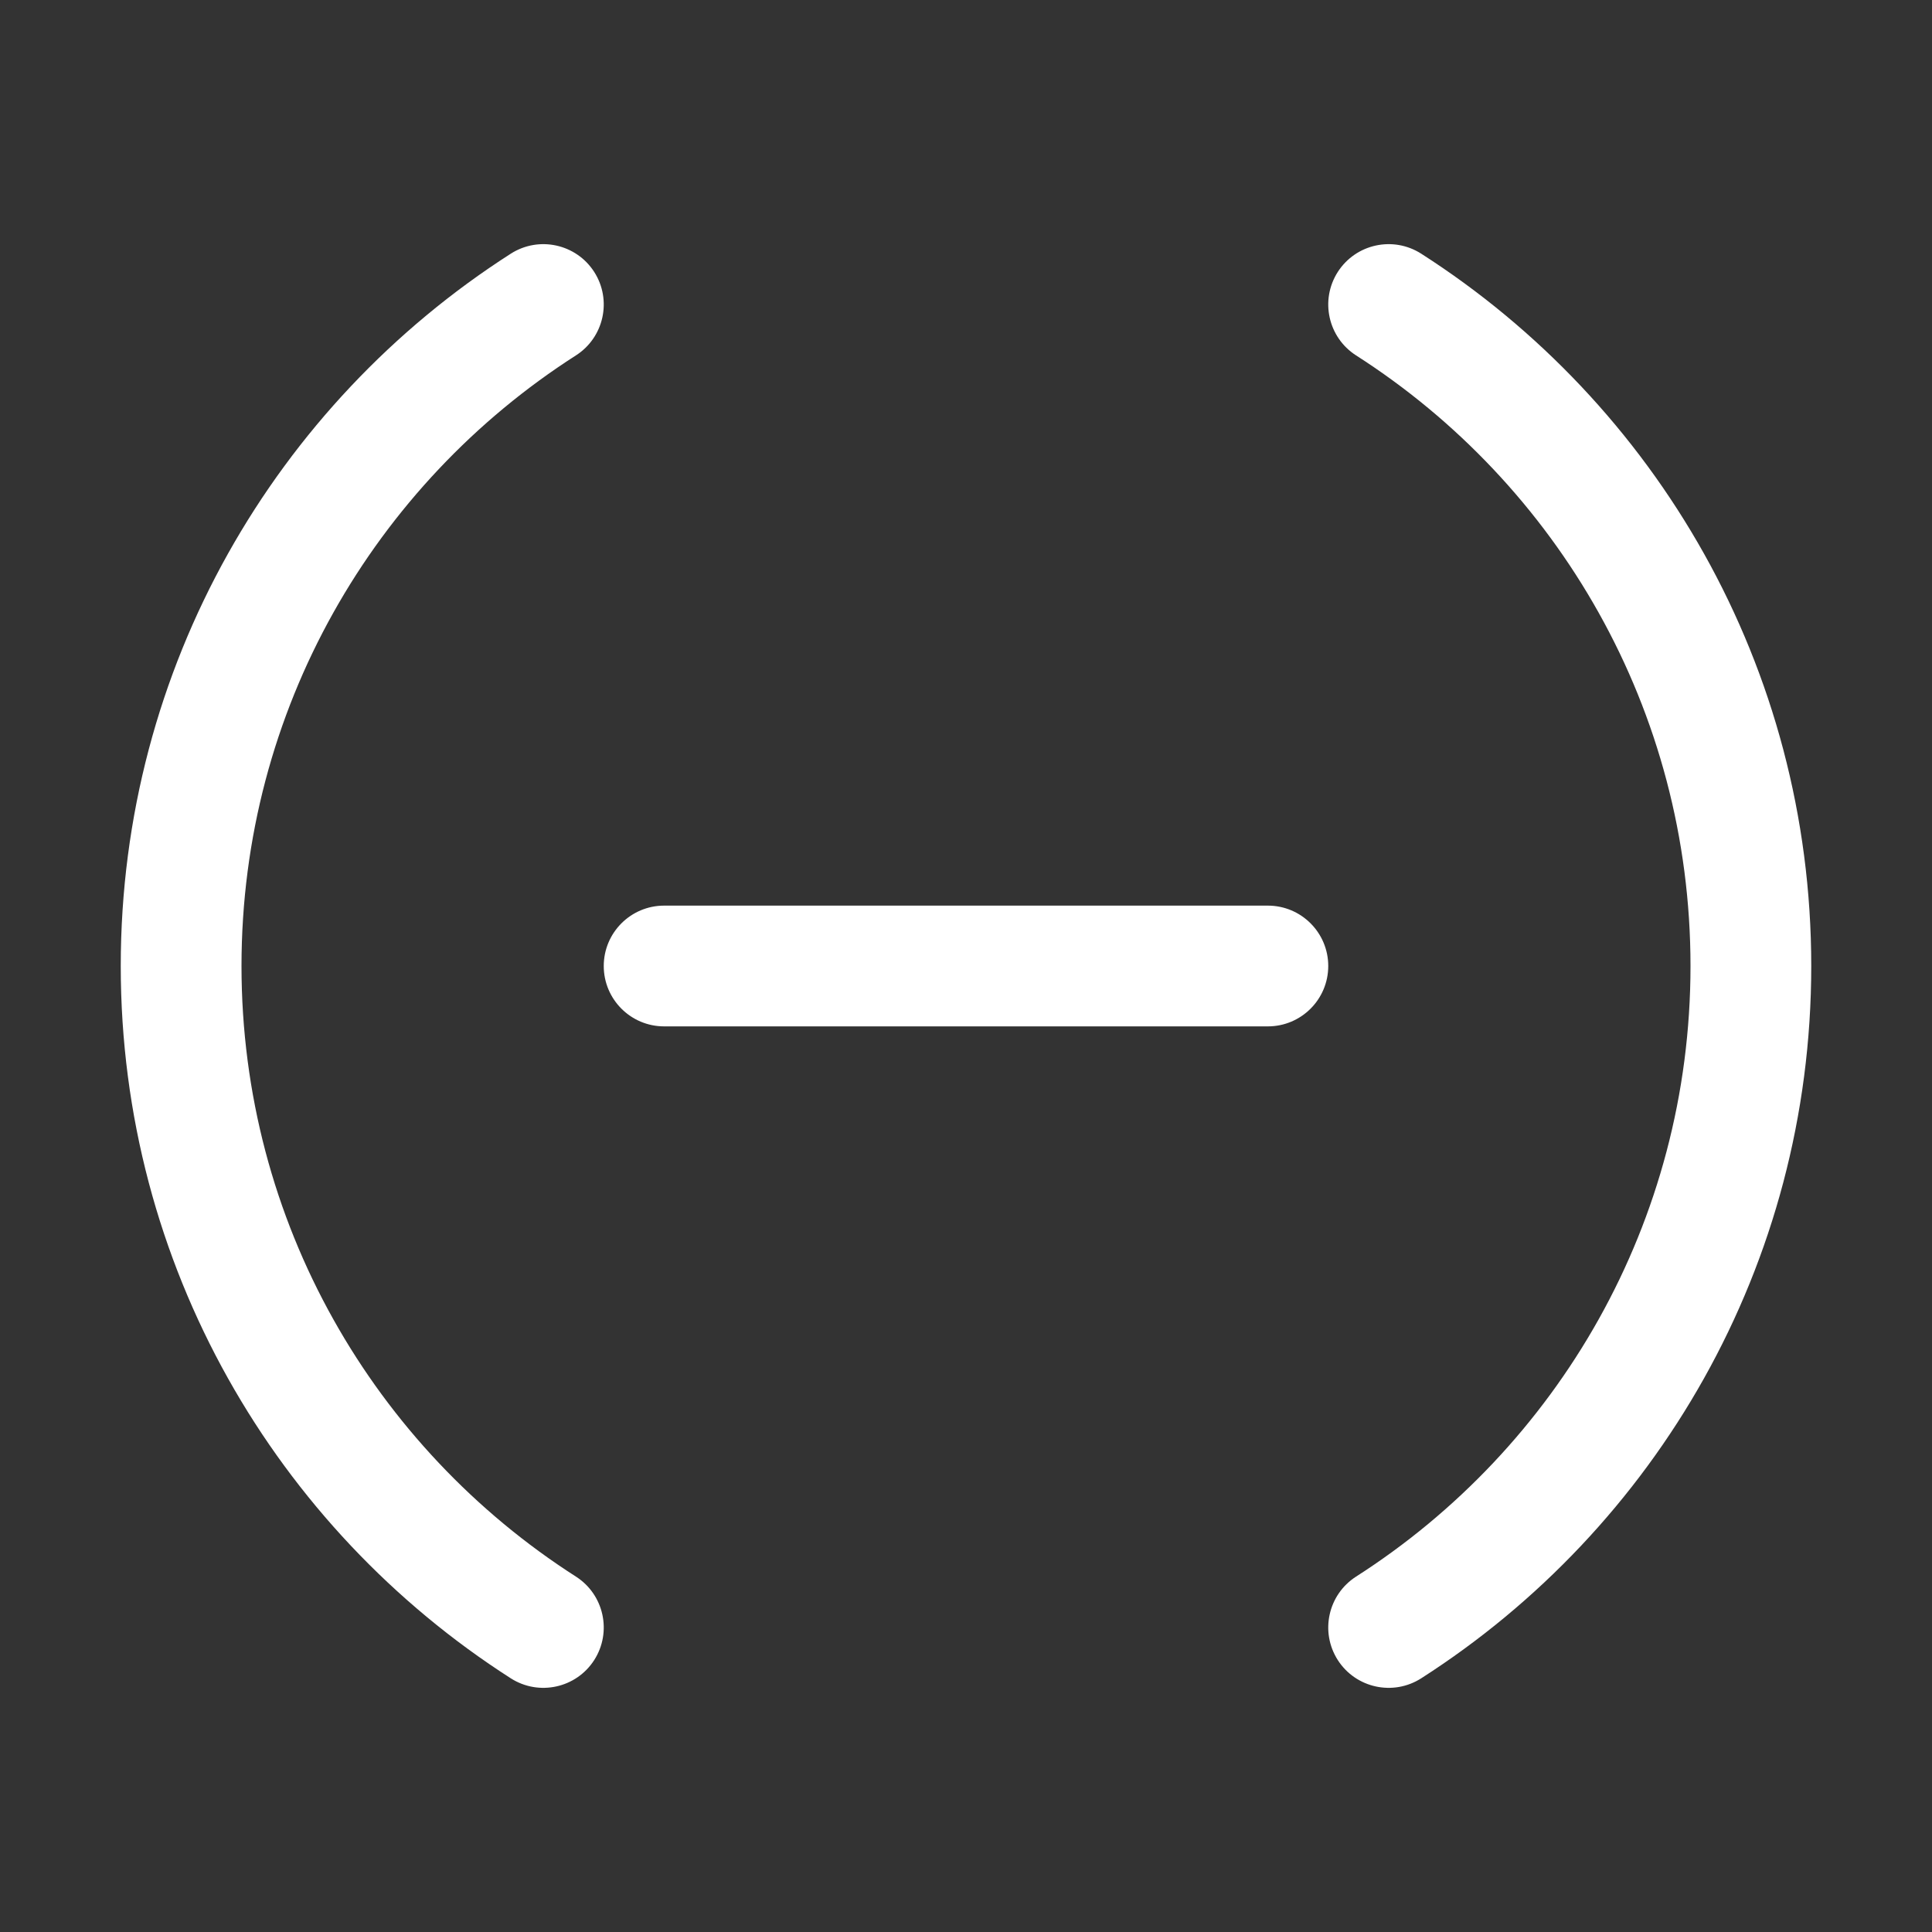 <svg width="16" height="16" viewBox="0 0 16 16" fill="none" xmlns="http://www.w3.org/2000/svg">
<rect x="0" y="0" width="16" height="16" fill="#333333" stroke="none"/>
<path d="M4.77 2.943C5.002 2.794 5.07 2.485 4.921 2.252C4.772 2.02 4.463 1.952 4.23 2.101C2.289 3.344 1 5.521 1 8C1 10.479 2.289 12.656 4.23 13.899C4.463 14.048 4.772 13.98 4.921 13.748C5.07 13.515 5.002 13.206 4.77 13.057C3.103 11.99 2 10.124 2 8C2 5.876 3.103 4.01 4.77 2.943ZM11.77 2.101C11.537 1.952 11.228 2.02 11.079 2.252C10.93 2.485 10.998 2.794 11.23 2.943C12.897 4.01 14 5.876 14 8C14 10.124 12.897 11.99 11.23 13.057C10.998 13.206 10.93 13.515 11.079 13.748C11.228 13.98 11.537 14.048 11.77 13.899C13.711 12.656 15 10.479 15 8C15 5.521 13.711 3.344 11.77 2.101ZM5.5 7.5C5.224 7.5 5 7.724 5 8C5 8.276 5.224 8.5 5.5 8.5H10.5C10.776 8.5 11 8.276 11 8C11 7.724 10.776 7.5 10.5 7.5H5.5Z" fill="#ffffff"/>
</svg>
